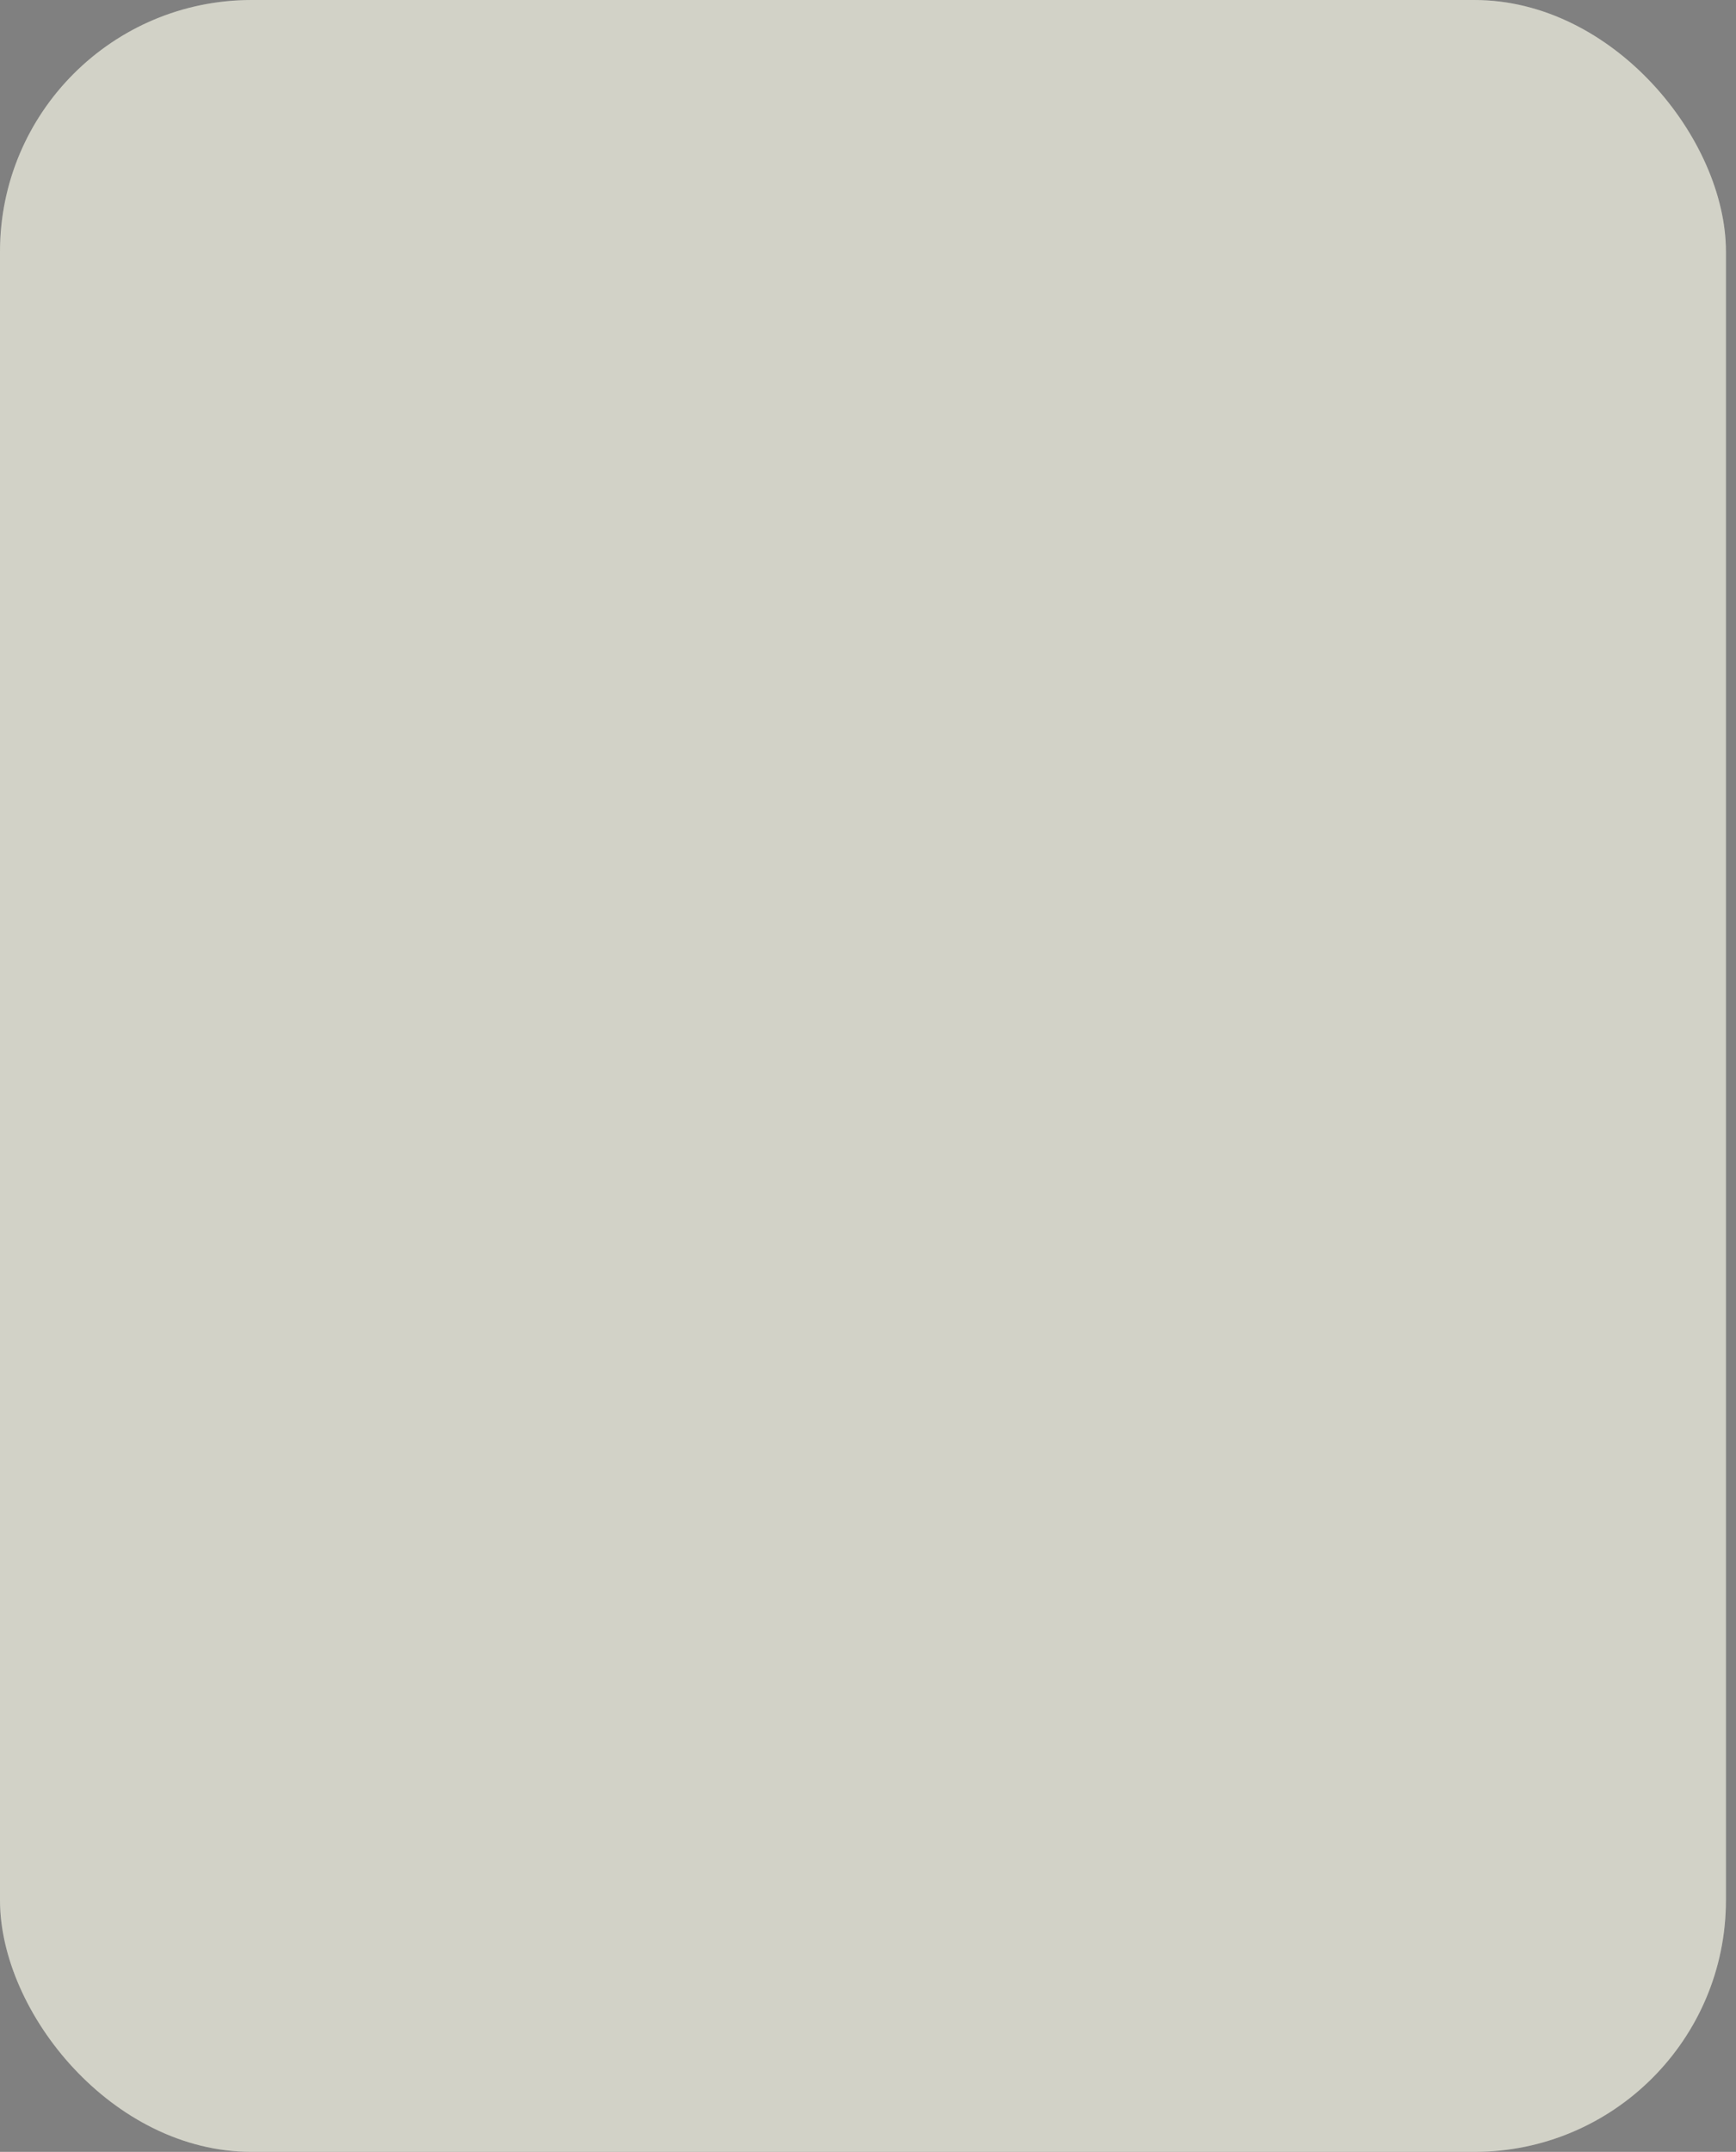 <svg width="138" height="171" viewBox="0 0 138 171" fill="none" xmlns="http://www.w3.org/2000/svg">
<rect x="0" y="0" width="138" height="171" fill="#808080" stroke="none"/>
<g clip-path="url(#clip0_232_5821)">
<rect width="137.2" height="171" rx="20" fill="#F4F3E7"/>
<path d="M137.2 0H0V171H137.2V0Z" fill="url(#paint0_linear_232_5821)"/>
</g>
<defs>
<linearGradient id="paint0_linear_232_5821" x1="0" y1="0" x2="0" y2="17100" gradientUnits="userSpaceOnUse">
<stop offset="0.98" stop-color="#0E150E" stop-opacity="0.15"/>
<stop offset="1" stop-color="#0E150E" stop-opacity="0"/>
</linearGradient>
<clipPath id="clip0_232_5821">
<rect width="137.2" height="171" rx="20" fill="white"/>
</clipPath>
</defs>
</svg>
